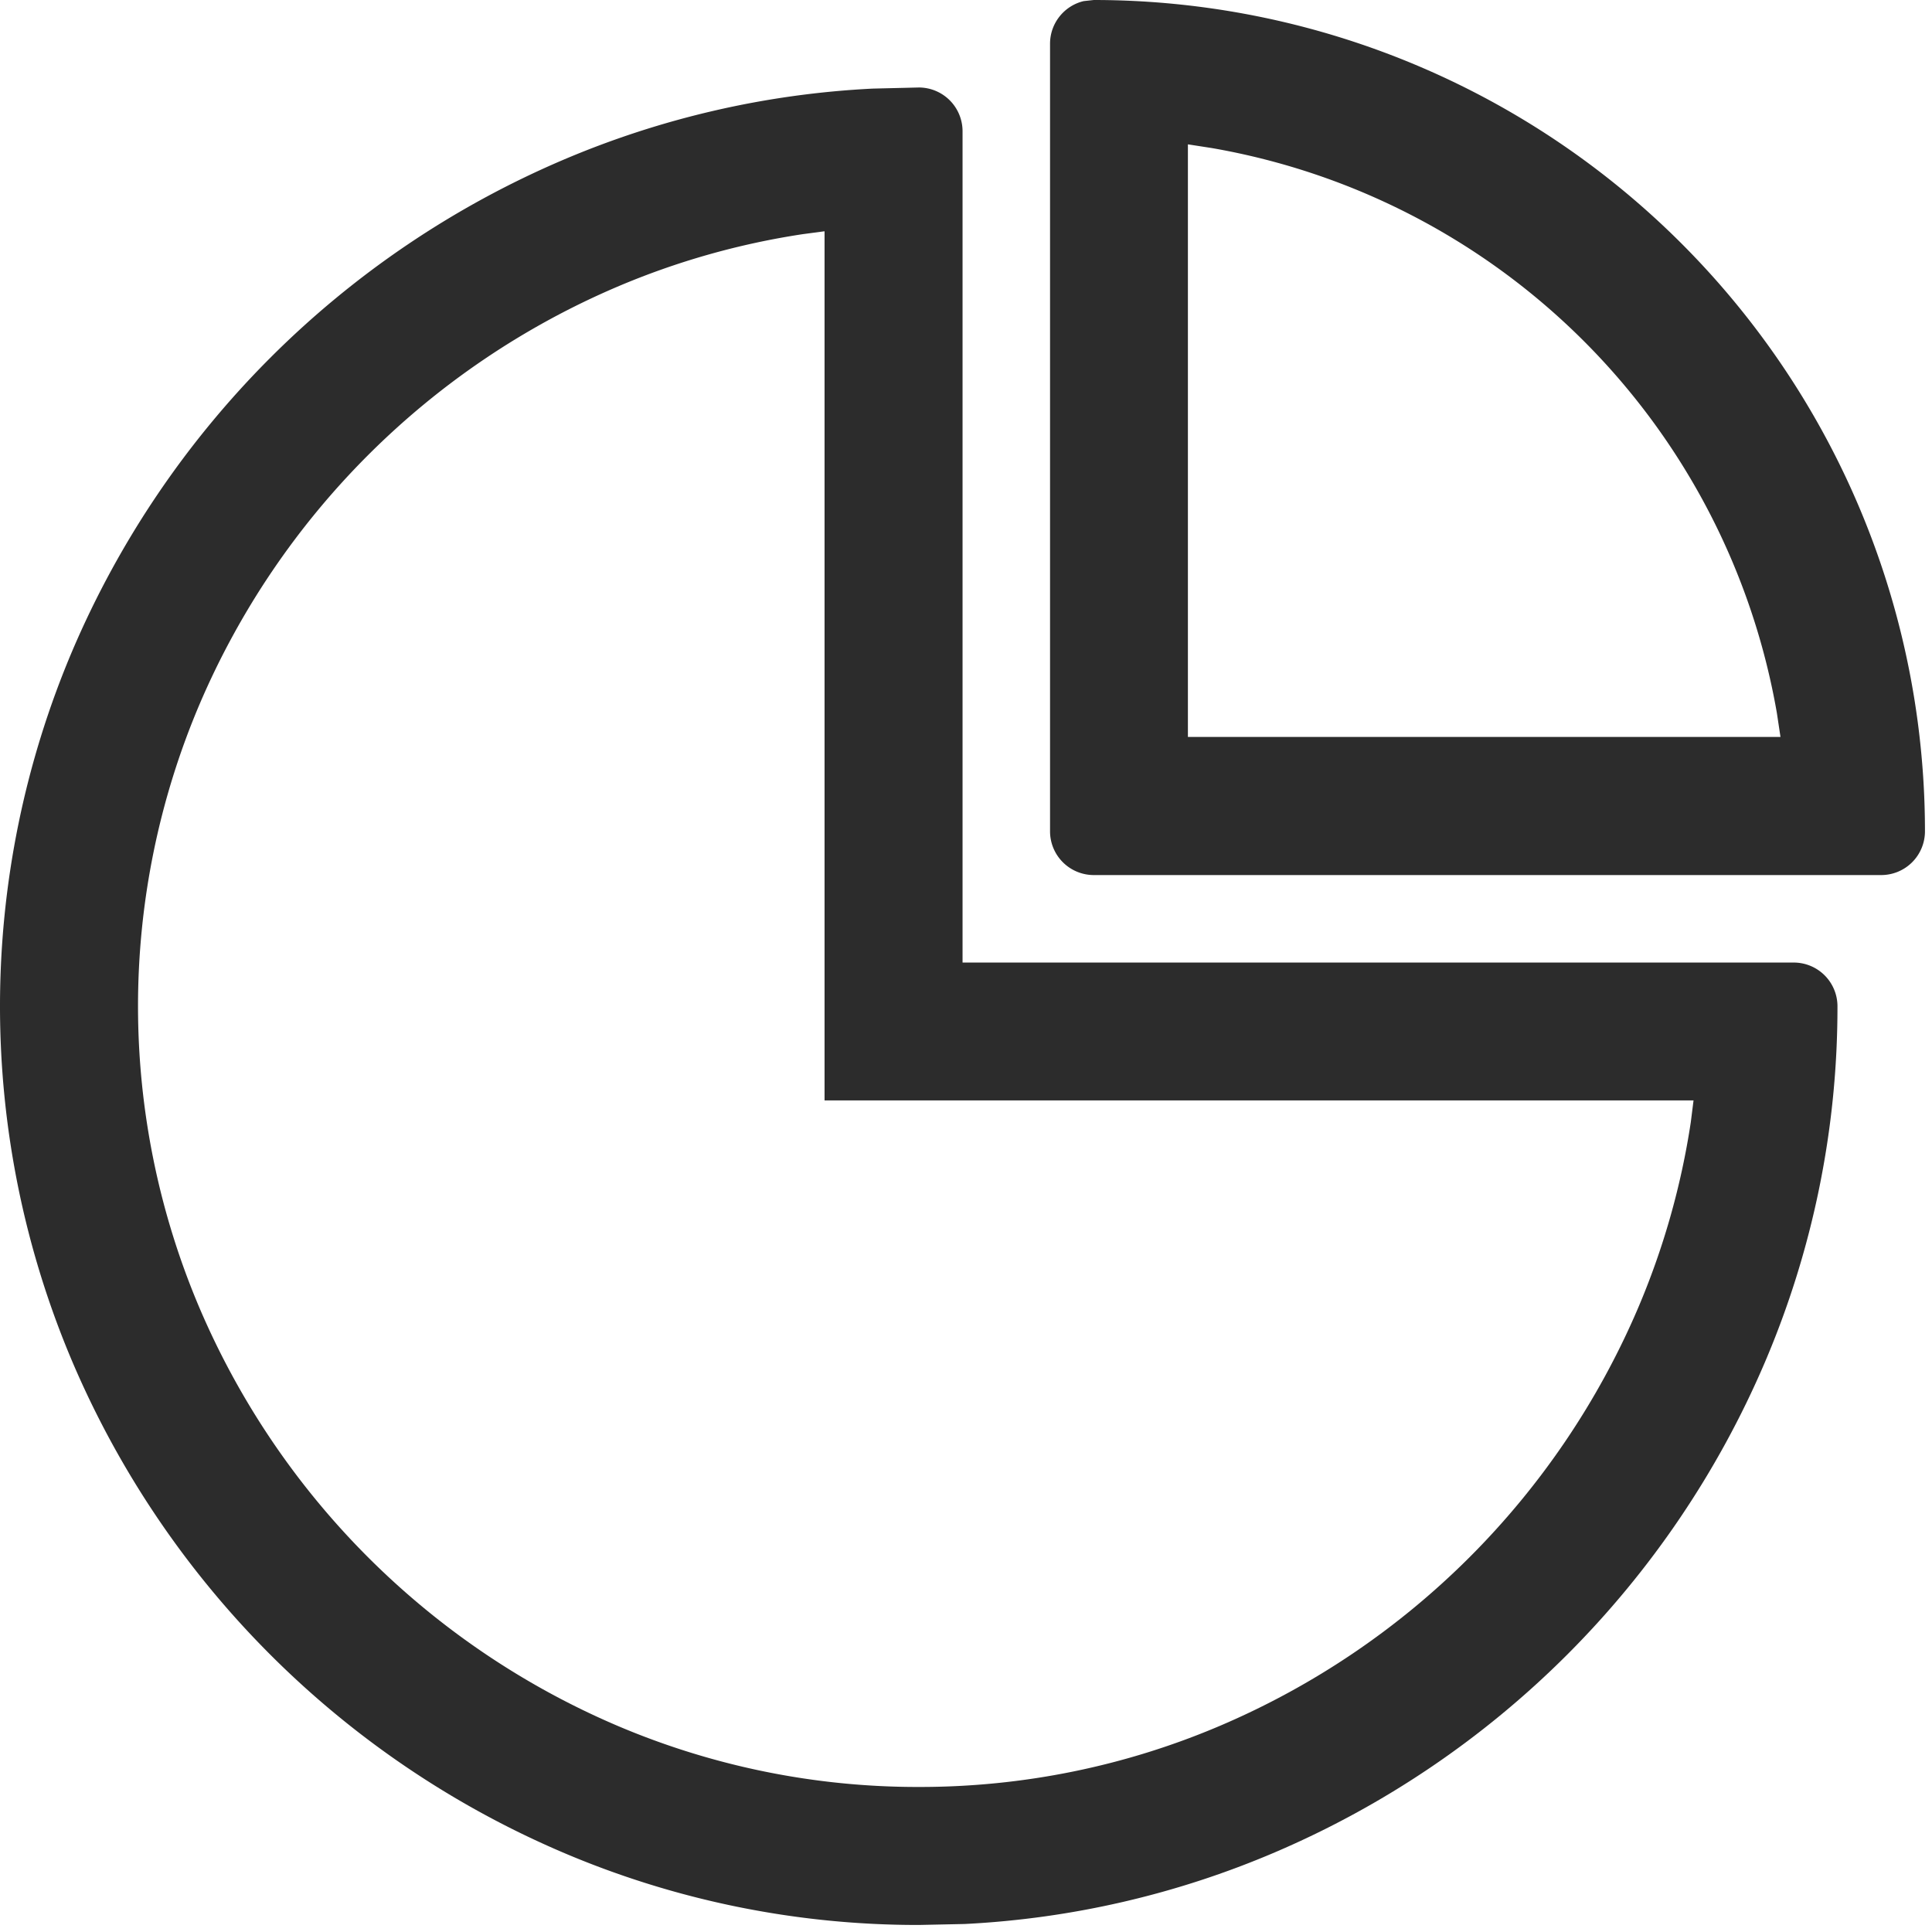 <?xml version="1.0" standalone="no"?><!DOCTYPE svg PUBLIC "-//W3C//DTD SVG 1.1//EN" "http://www.w3.org/Graphics/SVG/1.1/DTD/svg11.dtd"><svg t="1669190799782" class="icon" viewBox="0 0 1024 1024" version="1.1" xmlns="http://www.w3.org/2000/svg" p-id="7819" xmlns:xlink="http://www.w3.org/1999/xlink" width="16" height="16"><path d="M486.985 46.373a23.186 23.186 0 0 1 23.186 23.186v440.613h440.539a23.186 23.186 0 0 1 23.186 23.186 479.232 479.232 0 0 1-38.546 188.855 493.202 493.202 0 0 1-259.511 259.511 479.232 479.232 0 0 1-164.571 38.034l-24.283 0.512a479.232 479.232 0 0 1-188.928-38.546A493.202 493.202 0 0 1 38.546 722.213a482.085 482.085 0 0 1 0-377.783 493.202 493.202 0 0 1 259.511-259.511 479.232 479.232 0 0 1 164.571-37.961l24.357-0.585z m-50.03 76.215l-11.557 1.536a405.943 405.943 0 0 0-98.597 28.014 419.986 419.986 0 0 0-220.965 220.965 408.869 408.869 0 0 0 0 320.366 420.059 420.059 0 0 0 220.965 221.038 406.309 406.309 0 0 0 160.183 32.622c55.077 0.073 109.495-10.971 160.11-32.622a420.059 420.059 0 0 0 221.038-221.038 405.943 405.943 0 0 0 28.014-98.597l1.463-11.63H437.029V122.661zM579.73 0a440.613 440.613 0 0 1 440.539 440.613 23.186 23.186 0 0 1-23.186 23.186H579.73a23.186 23.186 0 0 1-23.186-23.186V23.186c0-10.971 7.607-20.187 17.847-22.601L579.73 0z m49.883 76.507V390.583h314.075l-1.902-12.654a367.835 367.835 0 0 0-299.447-299.447l-12.727-1.975z" fill="#2c2c2c" p-id="7820"></path></svg>